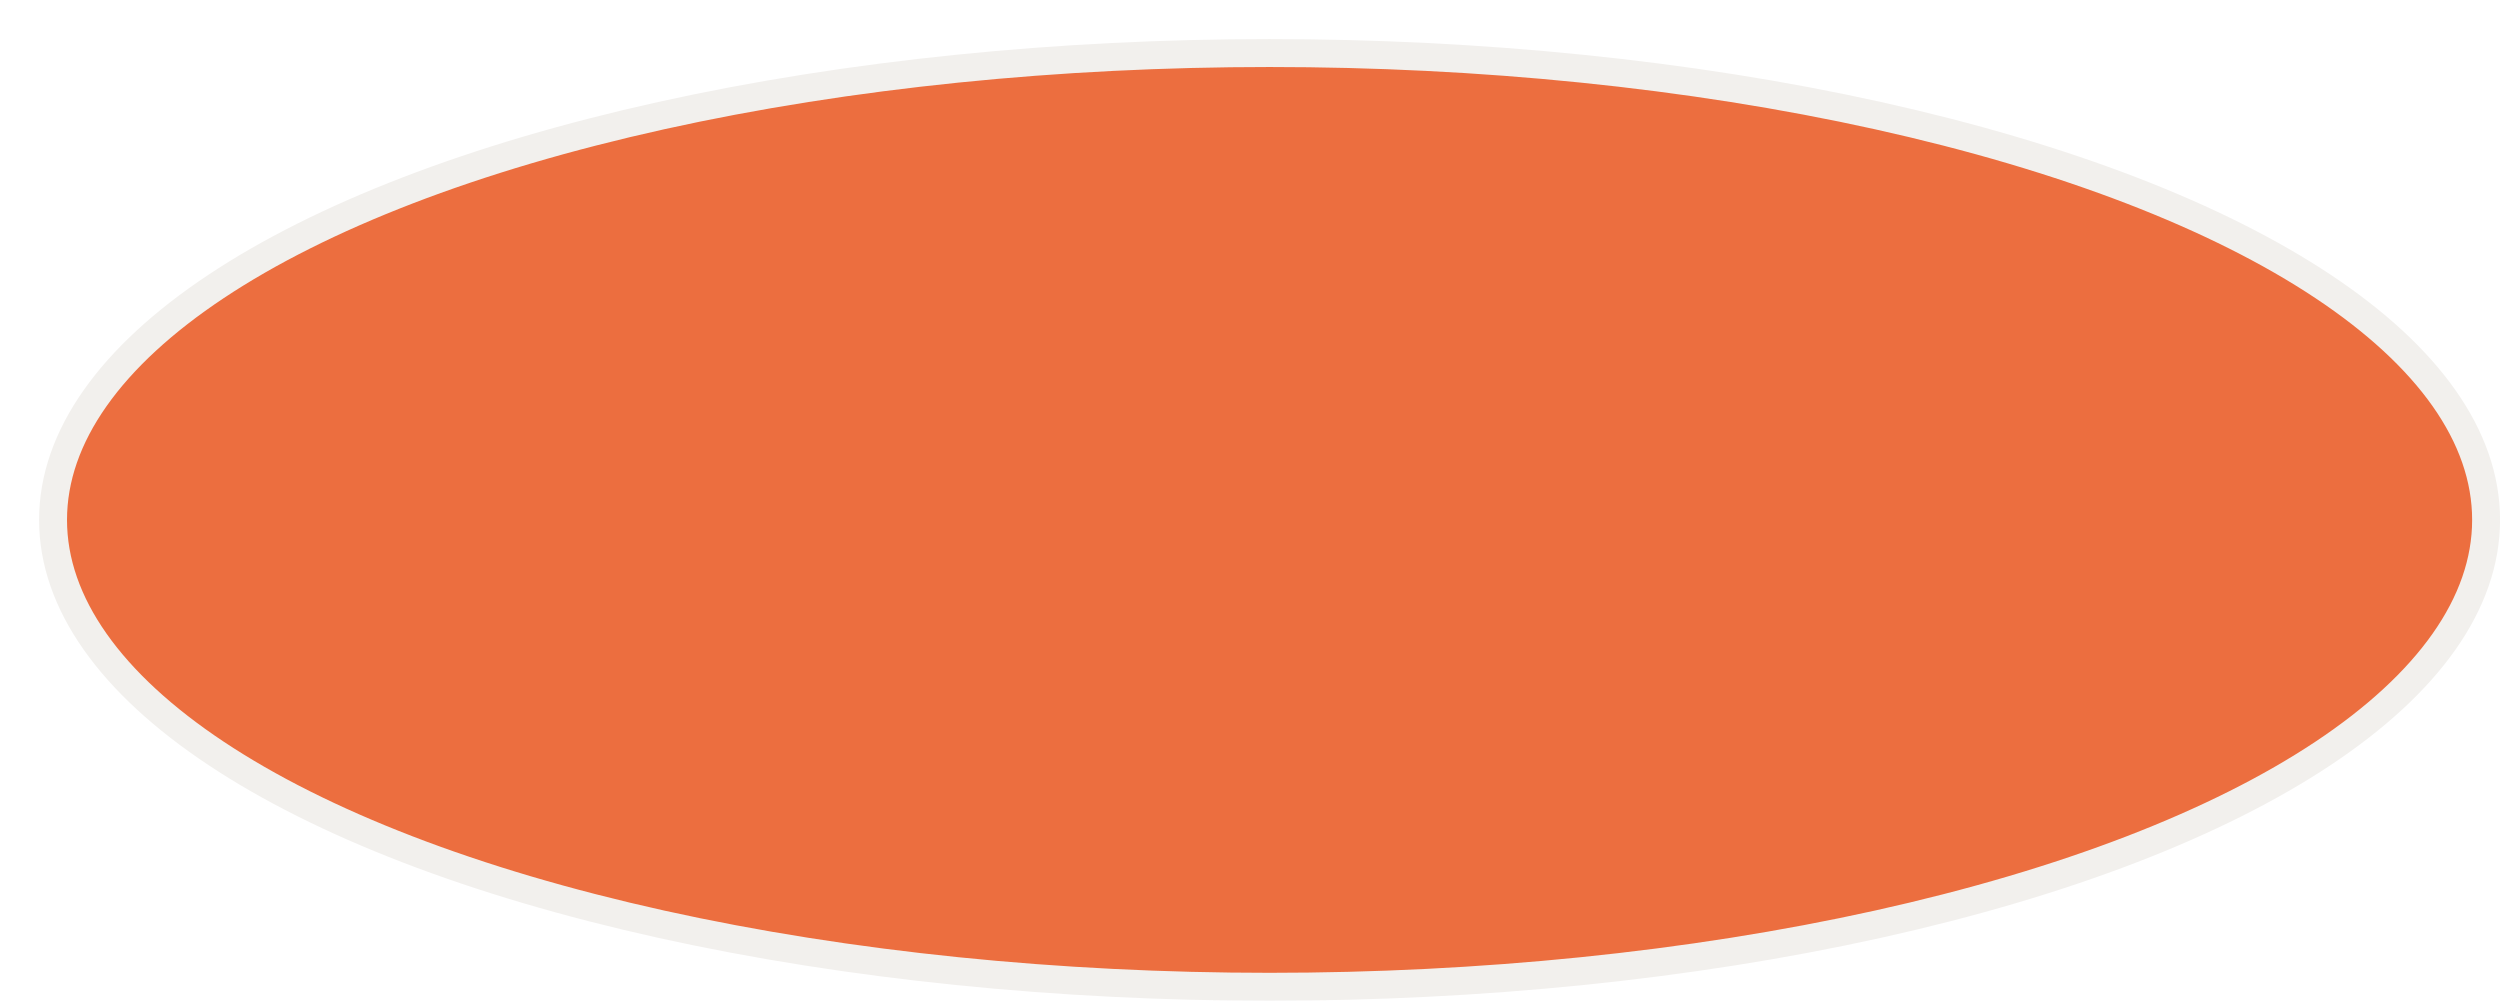 <?xml version="1.0" encoding="UTF-8"?>
<svg id="_レイヤー_2" data-name="レイヤー 2" xmlns="http://www.w3.org/2000/svg" xmlns:xlink="http://www.w3.org/1999/xlink" viewBox="0 0 447.67 179.21">
  <defs>
    <style>
      .cls-1 {
        fill: #ec6e3f;
        filter: url(#drop-shadow-1);
        stroke: #f2f0ed;
        stroke-miterlimit: 10;
        stroke-width: 5px;
      }
    </style>
    <filter id="drop-shadow-1" x="0" y="0" width="447.67" height="179.21" filterUnits="userSpaceOnUse">
      <feOffset dx="7" dy="7"/>
      <feGaussianBlur result="blur" stdDeviation="0"/>
      <feFlood flood-color="#f3f1ee" flood-opacity="1"/>
      <feComposite in2="blur" operator="in"/>
      <feComposite in="SourceGraphic"/>
    </filter>
  </defs>
  <g id="_固定" data-name="固定">
    <ellipse class="cls-1" cx="220.34" cy="86.1" rx="217.84" ry="83.6"/>
  </g>
</svg>